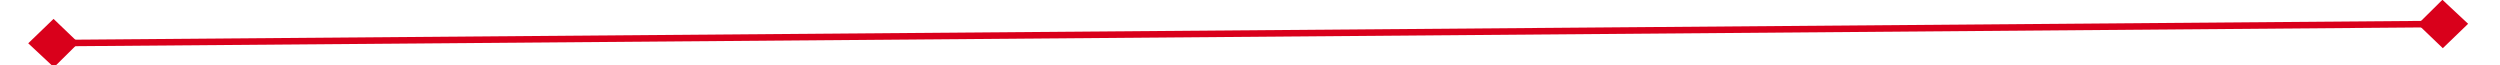 ﻿<?xml version="1.0" encoding="utf-8"?>
<svg version="1.1" xmlns:xlink="http://www.w3.org/1999/xlink" width="382px" height="10px" preserveAspectRatio="xMinYMid meet" viewBox="1532 515  382 8" xmlns="http://www.w3.org/2000/svg">
  <g transform="matrix(0.999 0.035 -0.035 0.999 19.162 -59.816 )">
    <path d="M 1540.9 515.8  L 1537 519.5  L 1540.9 523.2  L 1544.7 519.5  L 1540.9 515.8  Z M 1906.1 523.2  L 1910 519.5  L 1906.1 515.8  L 1902.3 519.5  L 1906.1 523.2  Z " fill-rule="nonzero" fill="#d9001b" stroke="none" transform="matrix(0.999 -0.043 0.043 0.999 -20.662 74.27 )" />
    <path d="M 1538 519.5  L 1909 519.5  " stroke-width="1" stroke="#d9001b" fill="none" transform="matrix(0.999 -0.043 0.043 0.999 -20.662 74.27 )" />
  </g>
</svg>